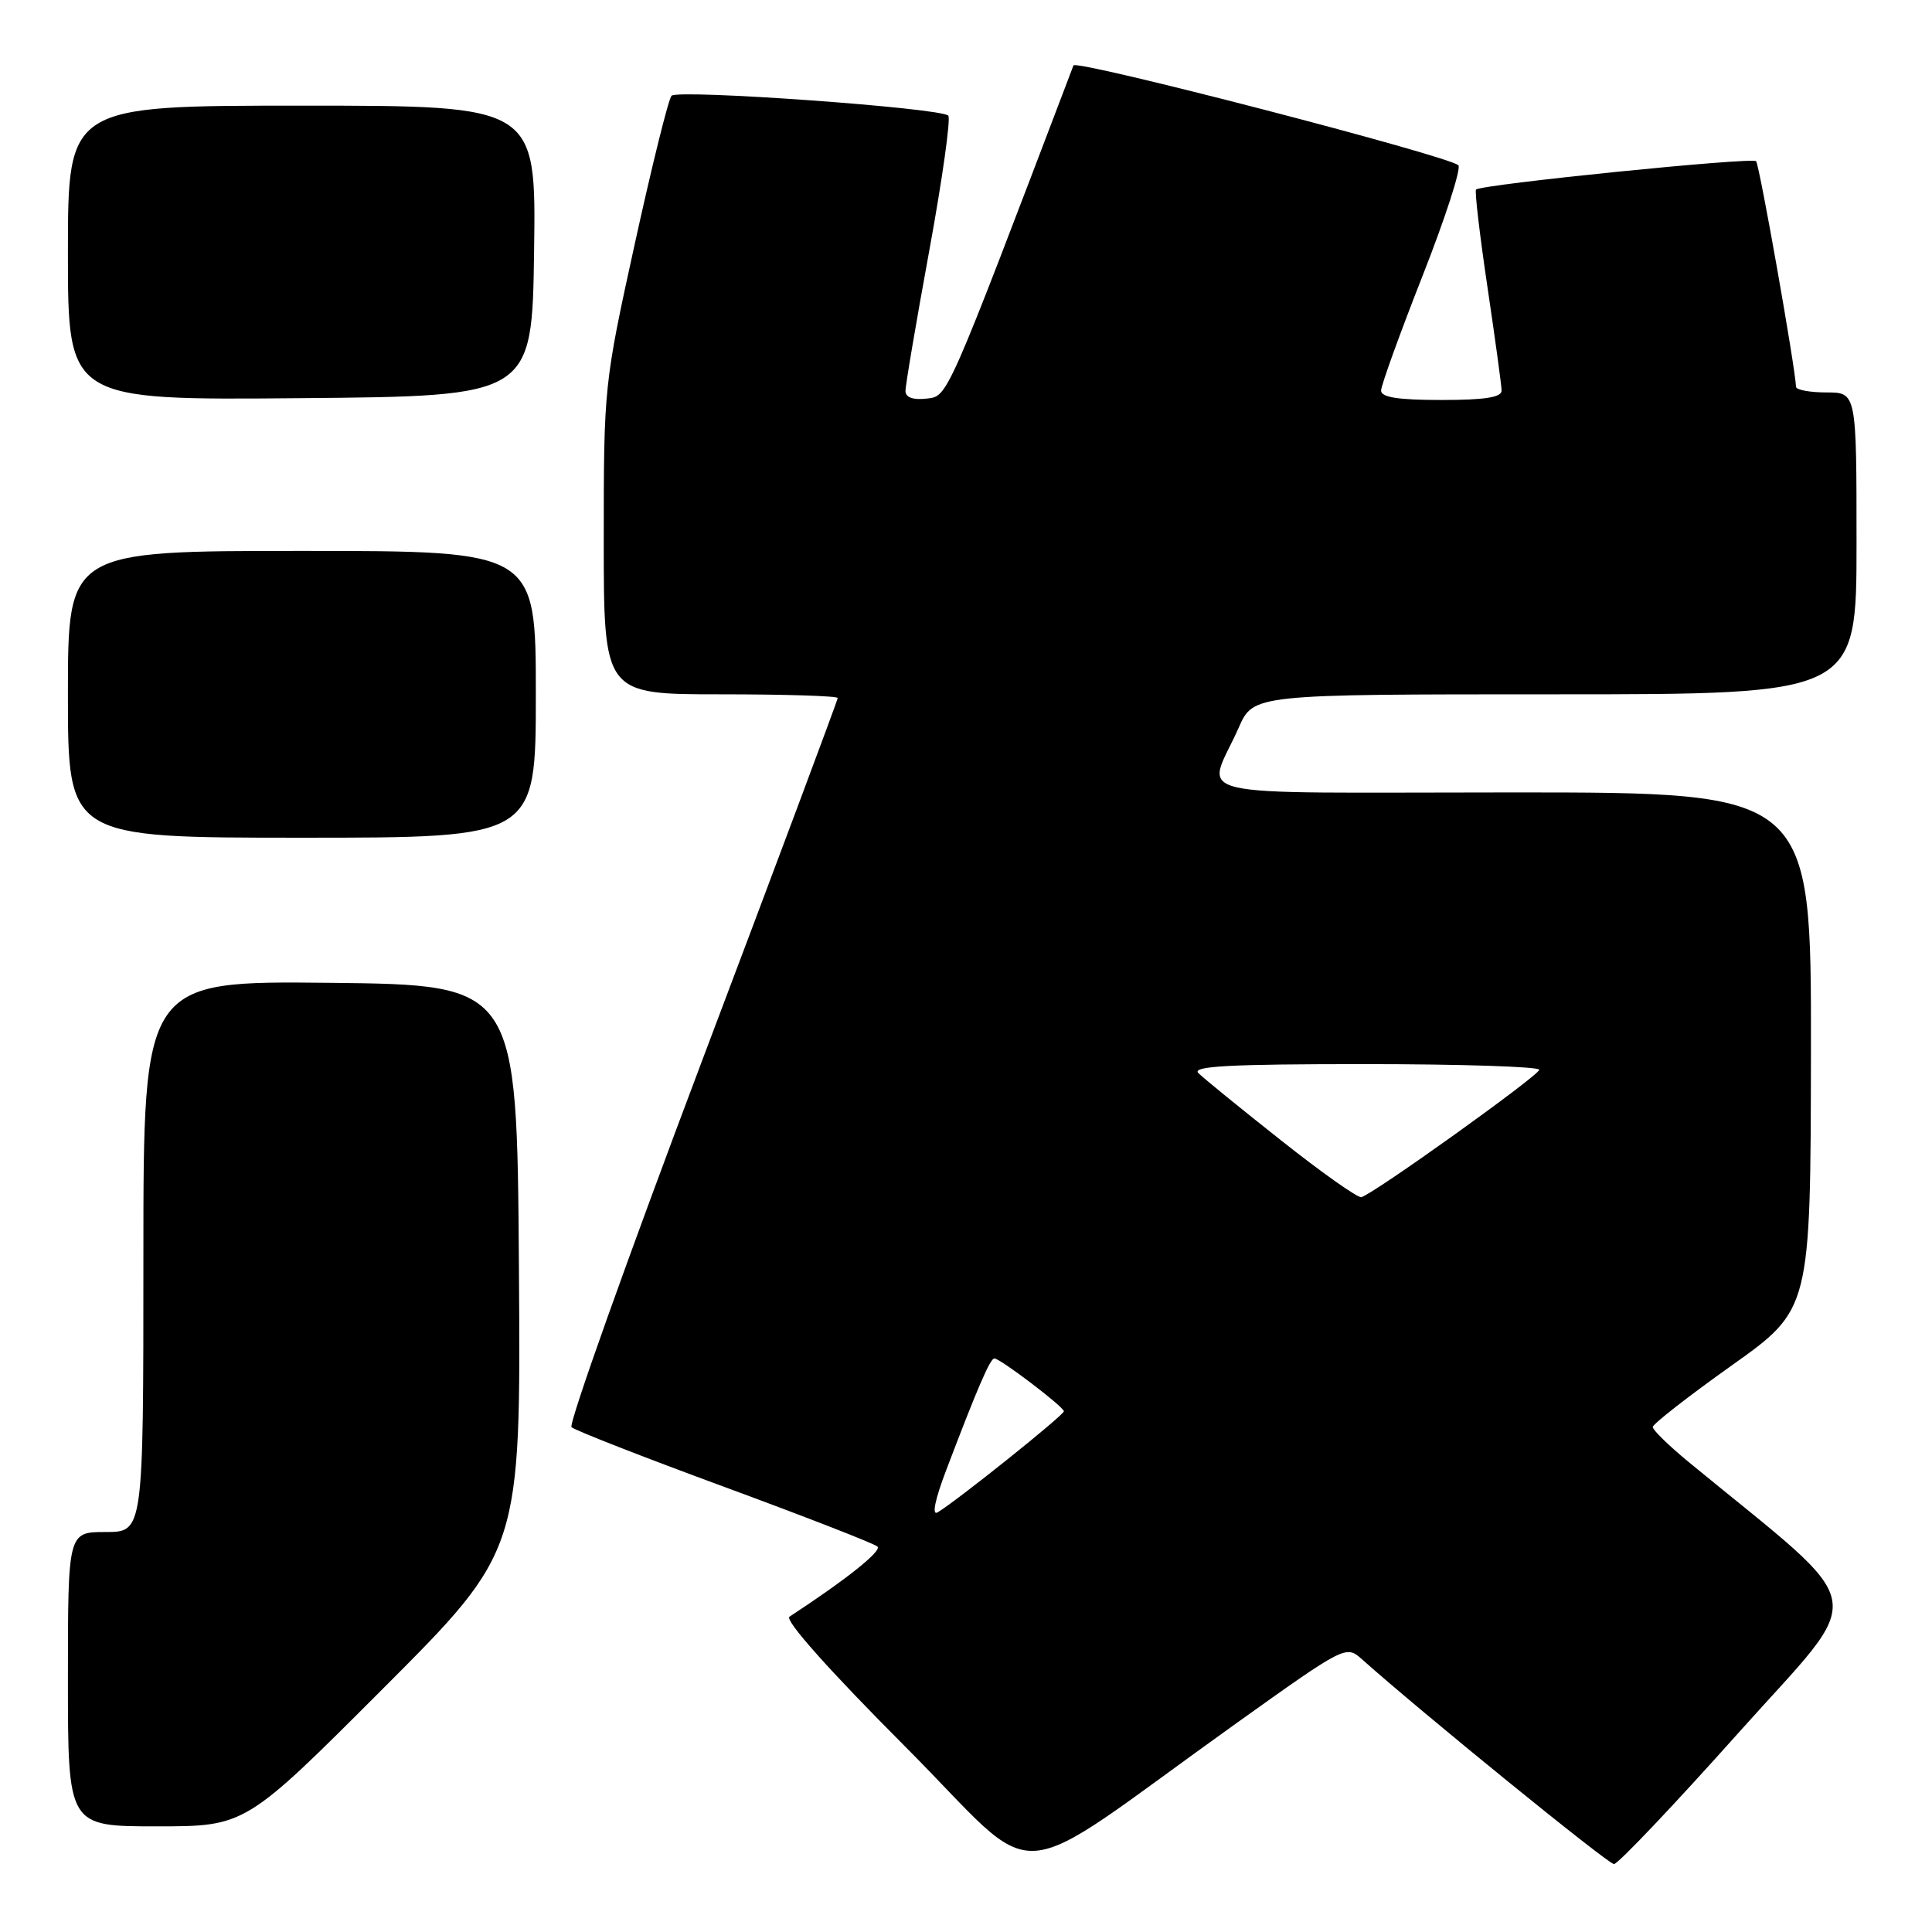 <?xml version="1.0" encoding="UTF-8" standalone="no"?>
<!DOCTYPE svg PUBLIC "-//W3C//DTD SVG 1.1//EN" "http://www.w3.org/Graphics/SVG/1.1/DTD/svg11.dtd" >
<svg xmlns="http://www.w3.org/2000/svg" xmlns:xlink="http://www.w3.org/1999/xlink" version="1.1" viewBox="0 0 256 256">
 <g >
 <path fill="currentColor"
d=" M 163.92 228.27 C 178.17 218.09 178.36 217.99 180.42 219.82 C 188.49 227.02 213.08 247.00 213.86 247.00 C 214.39 247.00 221.84 239.15 230.41 229.55 C 247.65 210.26 248.33 213.93 223.75 193.72 C 221.14 191.57 219.00 189.49 219.00 189.09 C 219.00 188.69 223.71 185.02 229.46 180.93 C 239.91 173.50 239.91 173.50 239.96 139.25 C 240.00 105.00 240.00 105.00 200.43 105.00 C 155.49 105.00 159.88 106.04 164.14 96.41 C 166.09 92.00 166.09 92.00 206.05 92.00 C 246.00 92.00 246.00 92.00 246.00 72.00 C 246.00 52.00 246.00 52.00 242.00 52.00 C 239.80 52.00 237.99 51.66 237.98 51.25 C 237.90 48.78 233.13 21.80 232.69 21.36 C 232.14 20.80 196.20 24.44 195.58 25.12 C 195.39 25.33 196.07 31.12 197.09 38.00 C 198.11 44.88 198.96 51.06 198.97 51.75 C 198.99 52.65 196.75 53.00 191.00 53.00 C 185.26 53.00 183.00 52.65 183.00 51.75 C 183.01 51.06 185.48 44.22 188.50 36.54 C 191.52 28.87 193.65 22.28 193.24 21.90 C 191.87 20.62 142.55 7.84 142.24 8.67 C 125.22 53.39 125.62 52.49 122.75 52.82 C 120.99 53.02 119.99 52.66 119.98 51.82 C 119.97 51.09 121.39 42.73 123.13 33.23 C 124.87 23.73 126.00 15.67 125.65 15.32 C 124.63 14.29 89.79 11.80 88.98 12.69 C 88.57 13.14 86.39 21.94 84.12 32.27 C 80.04 50.86 80.00 51.22 80.00 71.52 C 80.00 92.00 80.00 92.00 95.50 92.00 C 104.03 92.00 111.00 92.22 111.00 92.49 C 111.00 92.77 102.89 114.45 92.98 140.68 C 83.08 166.91 75.31 188.70 75.73 189.11 C 76.16 189.52 85.28 193.09 96.00 197.03 C 106.72 200.98 115.85 204.53 116.27 204.93 C 116.89 205.50 112.16 209.28 104.61 214.22 C 103.93 214.67 109.86 221.32 119.94 231.43 C 138.62 250.15 132.69 250.58 163.92 228.27 Z  M 50.77 223.73 C 69.02 205.46 69.02 205.46 68.76 167.98 C 68.50 130.50 68.50 130.50 43.75 130.23 C 19.00 129.97 19.00 129.97 19.00 166.48 C 19.00 203.00 19.00 203.00 14.00 203.00 C 9.00 203.00 9.00 203.00 9.00 222.50 C 9.00 242.00 9.00 242.00 20.76 242.00 C 32.52 242.00 32.52 242.00 50.77 223.73 Z  M 71.00 92.00 C 71.00 73.00 71.00 73.00 40.00 73.00 C 9.00 73.00 9.00 73.00 9.00 92.00 C 9.00 111.00 9.00 111.00 40.00 111.00 C 71.00 111.00 71.00 111.00 71.00 92.00 Z  M 70.77 33.25 C 71.04 14.00 71.04 14.00 40.02 14.00 C 9.00 14.00 9.00 14.00 9.00 33.51 C 9.00 53.03 9.00 53.03 39.75 52.76 C 70.50 52.50 70.50 52.50 70.77 33.25 Z  M 125.37 194.82 C 129.52 183.90 131.20 180.00 131.76 180.00 C 132.53 180.00 140.93 186.39 140.97 187.00 C 141.00 187.50 126.66 198.97 124.23 200.40 C 123.45 200.85 123.89 198.71 125.37 194.82 Z  M 169.74 151.10 C 164.36 146.85 159.44 142.84 158.79 142.19 C 157.87 141.27 162.92 141.00 180.80 141.00 C 193.56 141.00 203.98 141.34 203.96 141.75 C 203.92 142.52 181.95 158.25 180.38 158.63 C 179.90 158.74 175.11 155.36 169.74 151.10 Z "/>
</g>
</svg>
